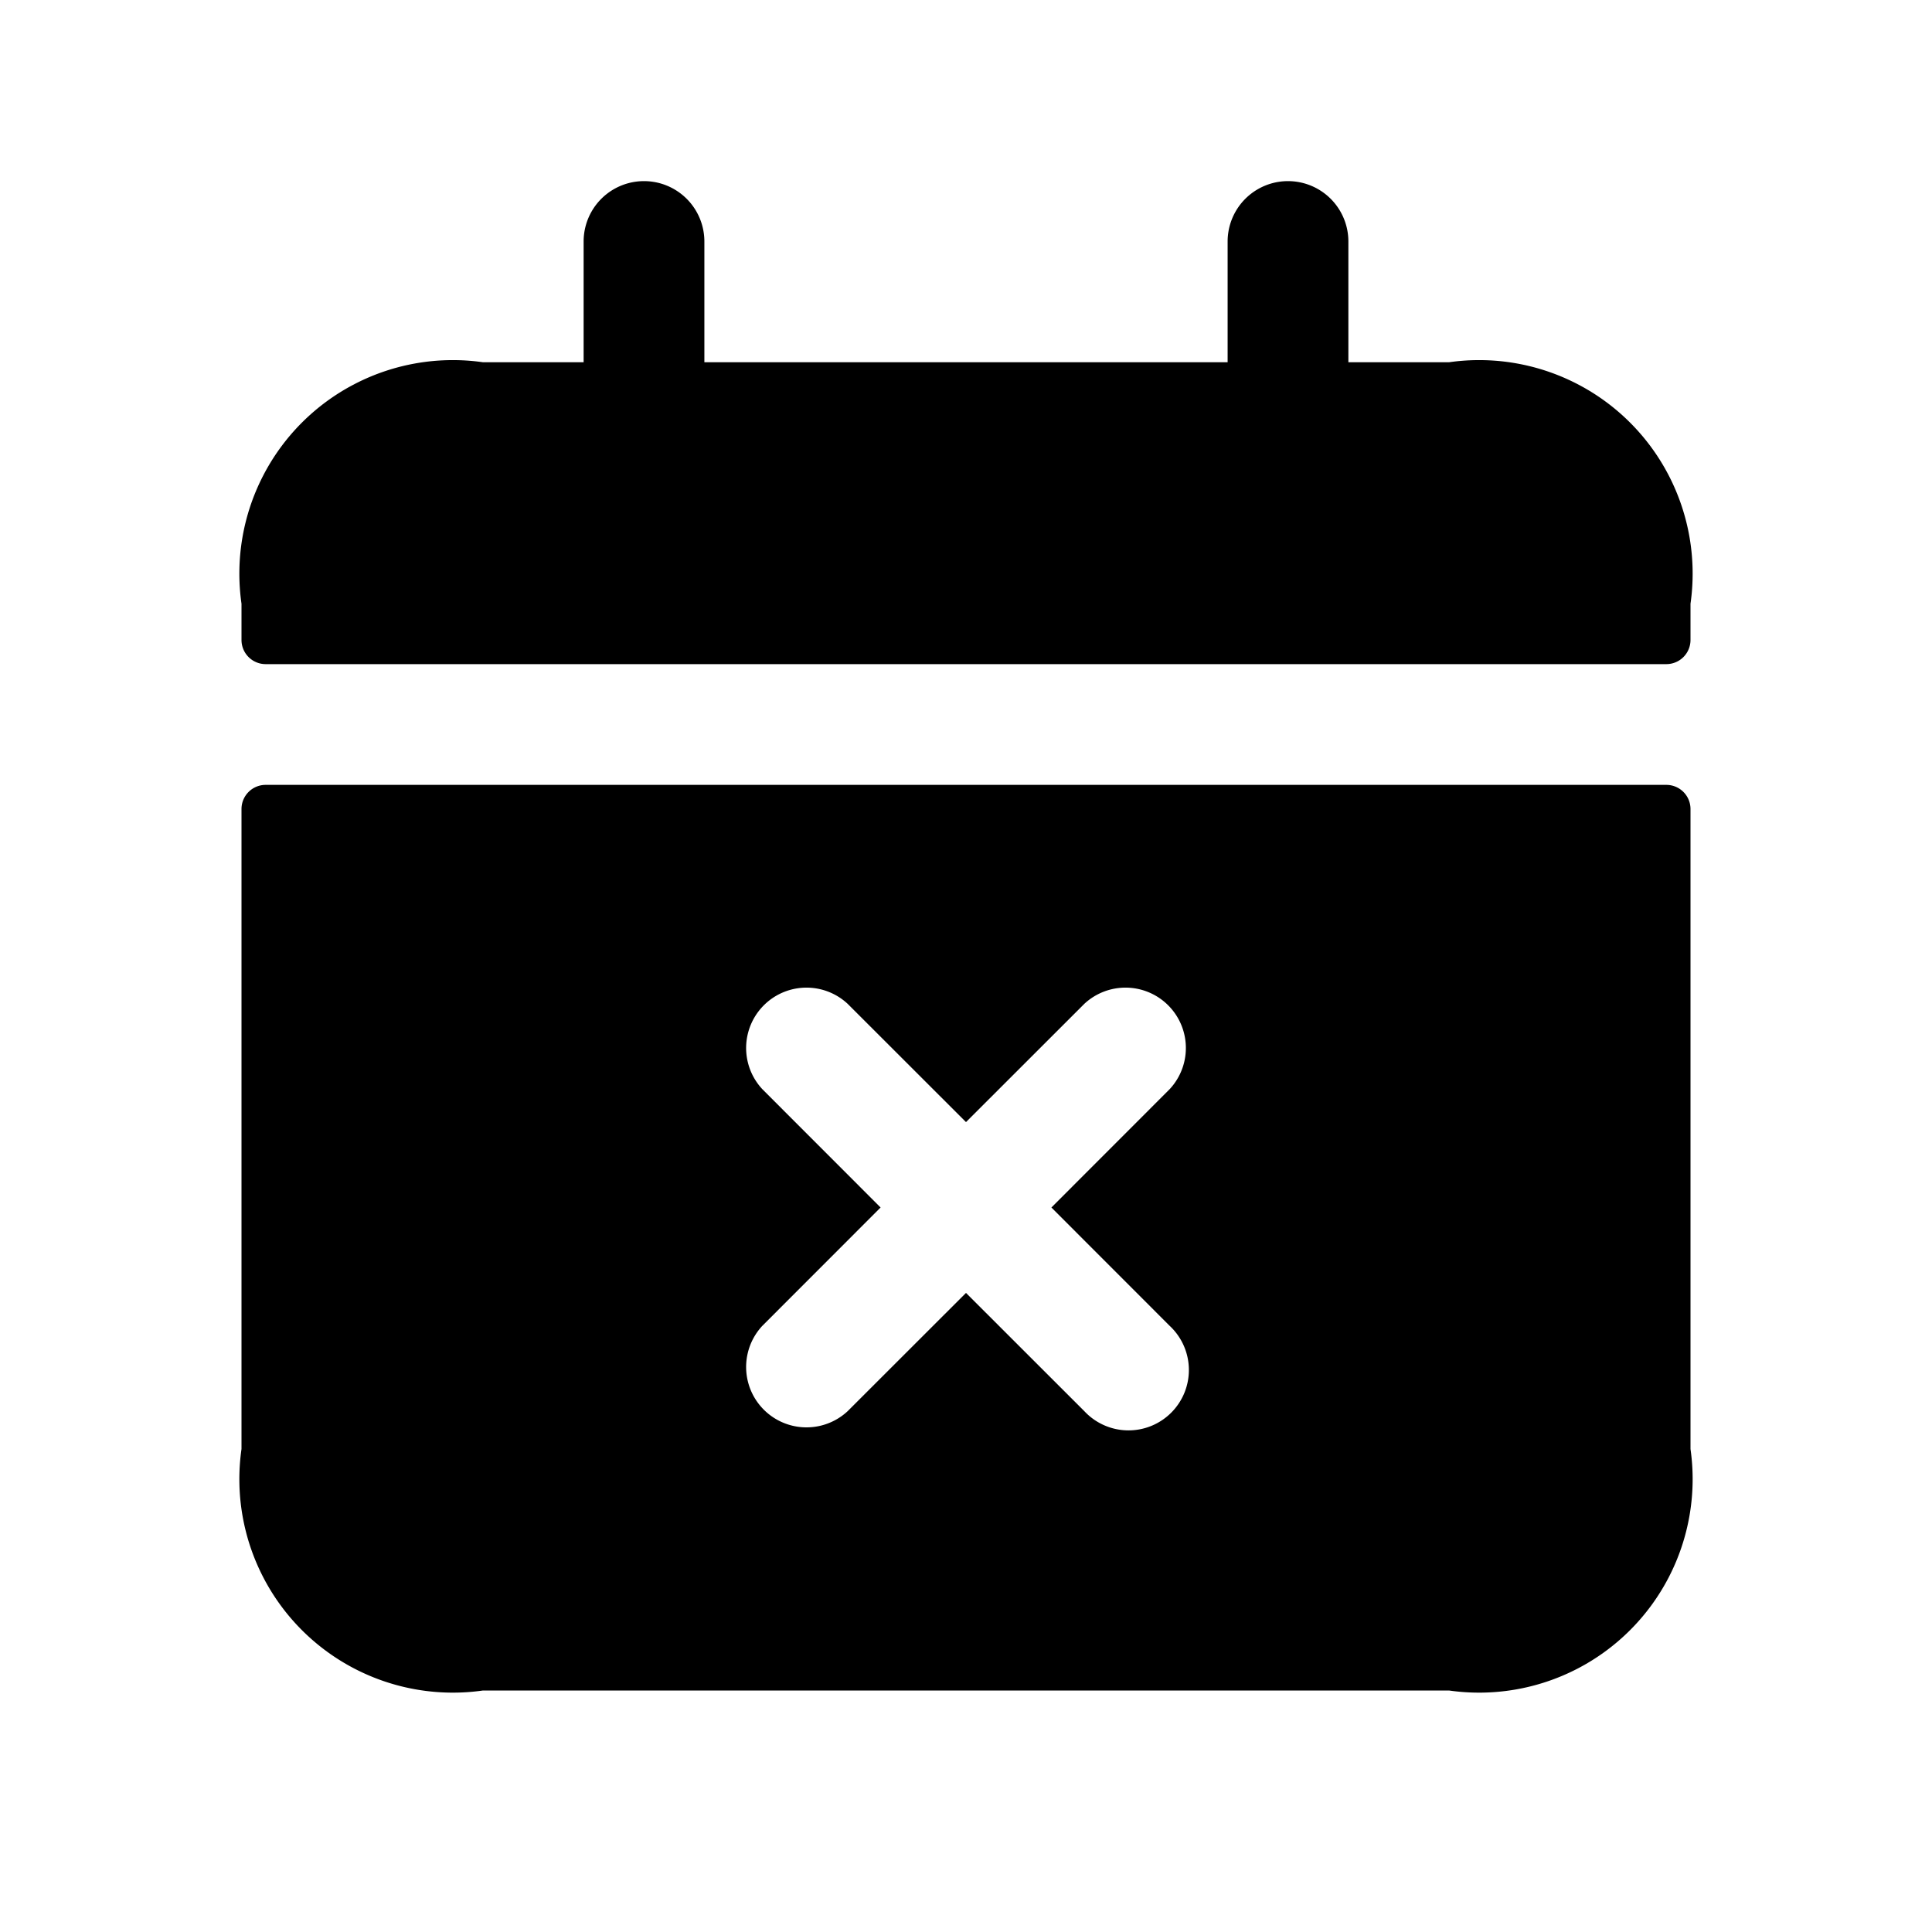 <svg id="Layer" xmlns="http://www.w3.org/2000/svg" viewBox="0 0 24 24"><path id="calendar-times" class="cls-1" d="M20.7,9.75H3.3a.3.3,0,0,0-.3.3V18a2.652,2.652,0,0,0,3,3H18a2.652,2.652,0,0,0,3-3V10.05A.3.3,0,0,0,20.7,9.75Zm-6.17,6.72a.75.75,0,1,1-1.06,1.06L12,16.061,10.53,17.53a.75.75,0,0,1-1.06-1.06L10.939,15,9.47,13.53a.75.75,0,0,1,1.06-1.06L12,13.939l1.47-1.469a.75.75,0,0,1,1.06,1.06L13.061,15ZM21,7.5v.45a.3.3,0,0,1-.3.3H3.3a.3.3,0,0,1-.3-.3V7.5a2.652,2.652,0,0,1,3-3H7.25V3a.75.75,0,0,1,1.5,0V4.5h6.5V3a.75.75,0,0,1,1.5,0V4.5H18A2.652,2.652,0,0,1,21,7.5Z"/></svg>